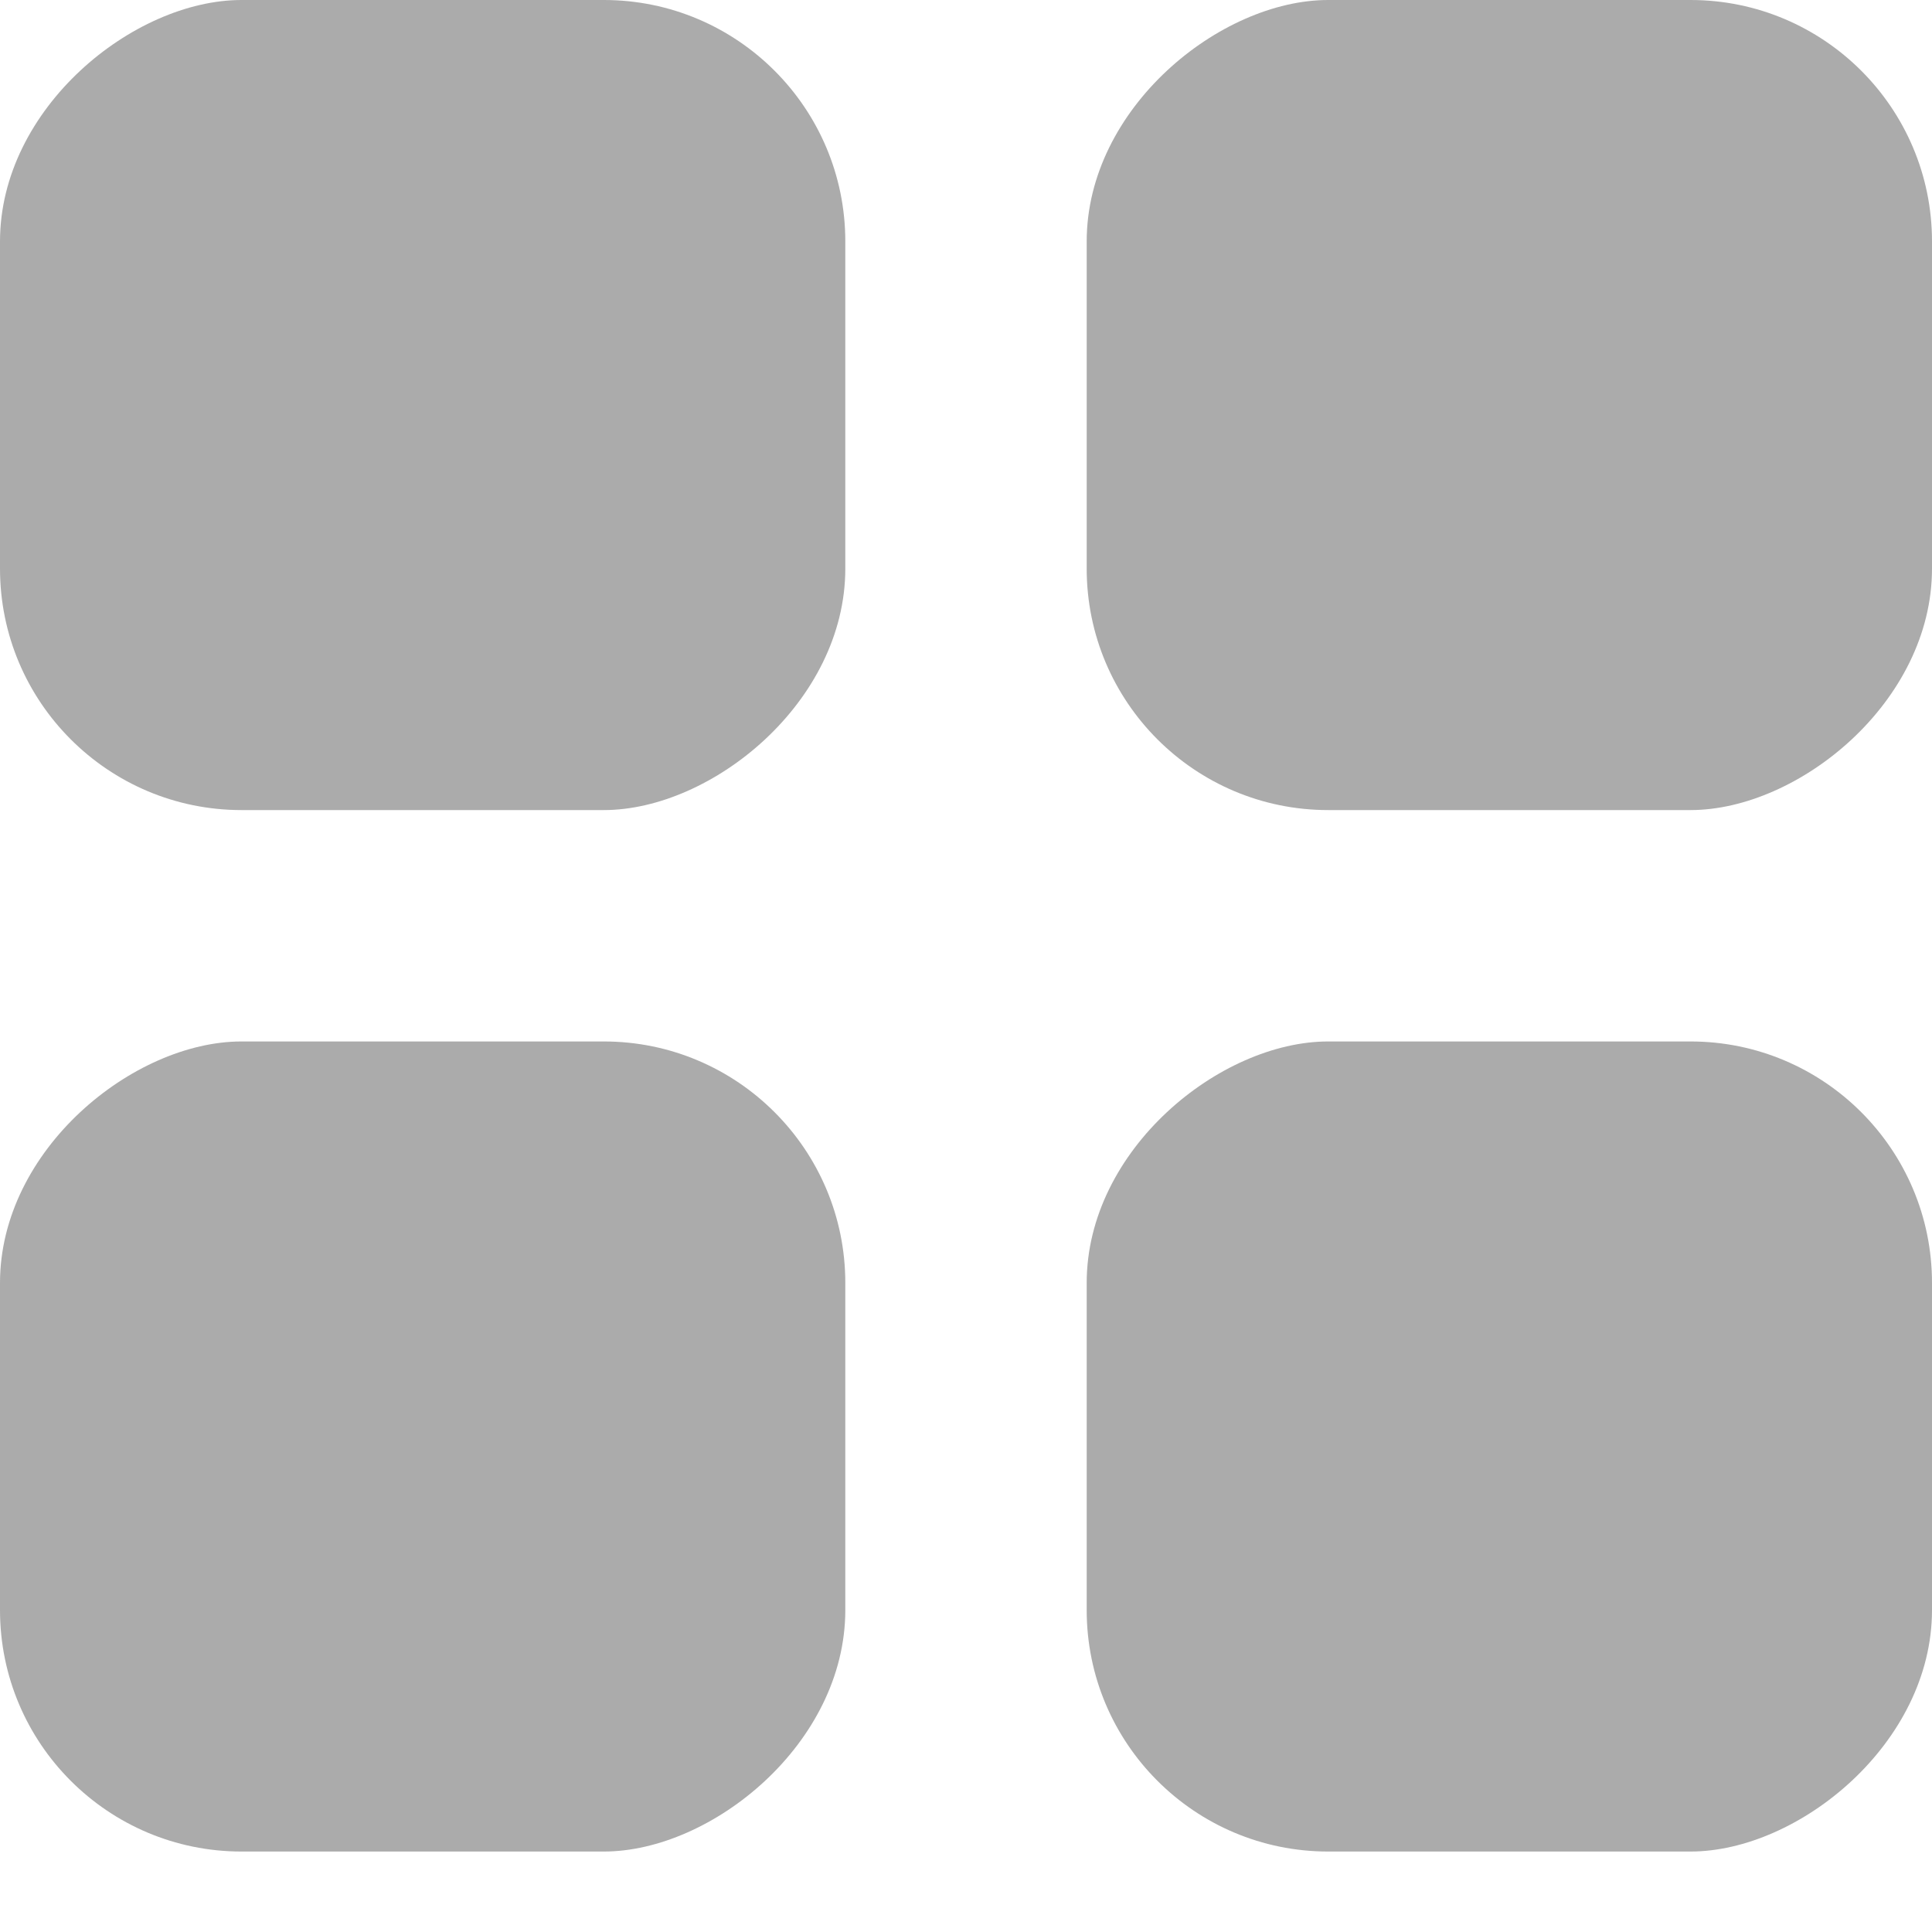 <svg width="17" height="17" viewBox="0 0 17 17" fill="none" xmlns="http://www.w3.org/2000/svg">
<rect y="16.292" width="7.128" height="7.438" rx="2.125" transform="rotate(-90 0 16.292)" fill="#ABABAB"/>
<rect x="9.562" y="16.292" width="7.128" height="7.438" rx="2.125" transform="rotate(-90 9.562 16.292)" fill="#ABABAB"/>
<rect y="7.128" width="7.128" height="7.438" rx="2.125" transform="rotate(-90 0 7.128)" fill="#ABABAB"/>
<rect x="9.562" y="7.128" width="7.128" height="7.438" rx="2.125" transform="rotate(-90 9.562 7.128)" fill="#ABABAB"/>
</svg>
